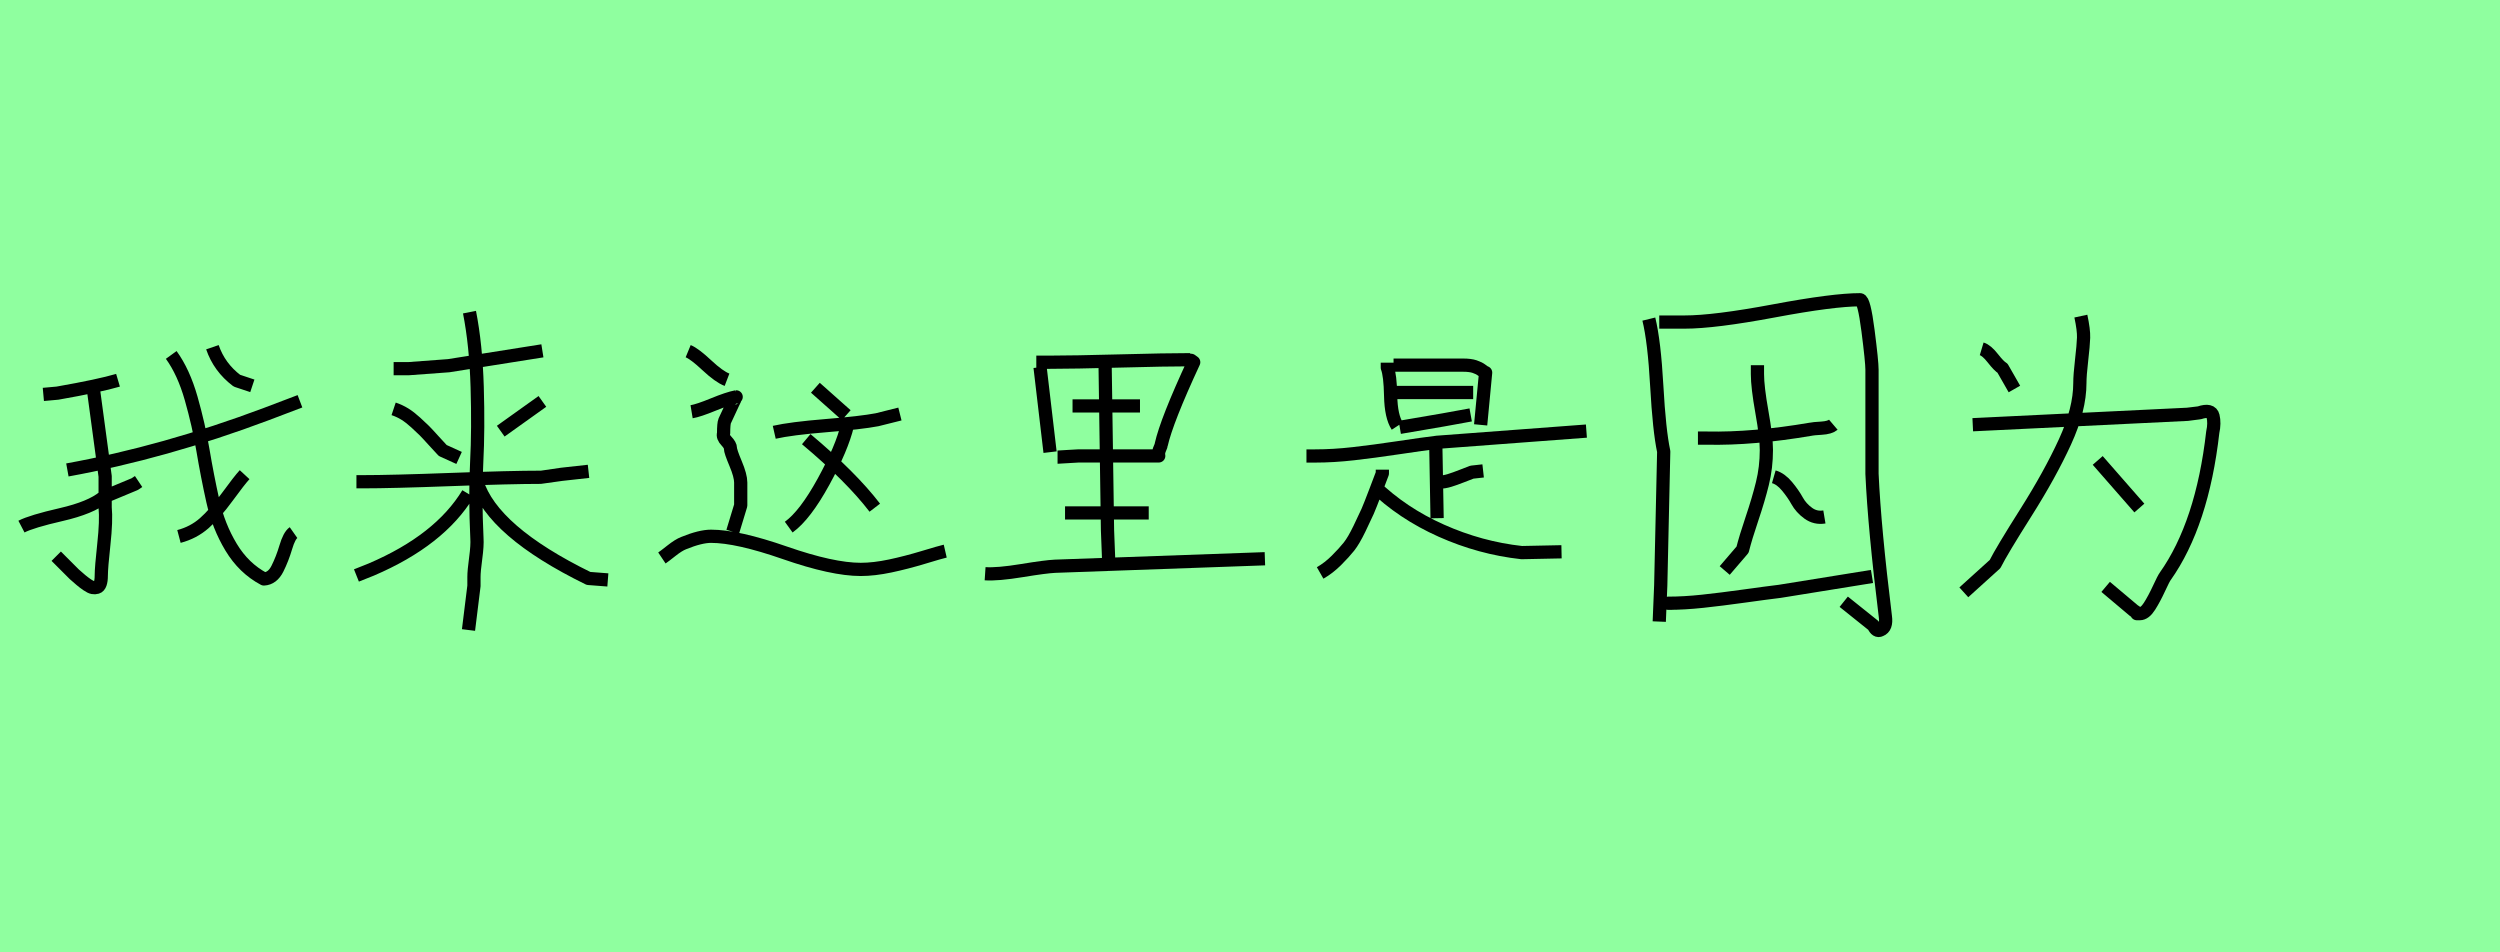 <?xml version="1.0" encoding="utf-8" standalone="no"?>
<!DOCTYPE svg PUBLIC "-//W3C//DTD SVG 1.1//EN"
  "http://www.w3.org/Graphics/SVG/1.1/DTD/svg11.dtd">
<svg xmlns:xlink="http://www.w3.org/1999/xlink" width="189pt" height="72pt" viewBox="0 0 189 72" xmlns="http://www.w3.org/2000/svg" version="1.1">
 <defs>
  <style type="text/css">*{stroke-linejoin: round; stroke-linecap: butt}</style>
 </defs>
 <g id="figure_1">
  <g id="patch_1">
   <path d="M 0 72 
L 189 72 
L 189 0 
L 0 0 
z
" style="fill: #8fff9f"/>
  </g>
  <g id="axes_1">
   <g id="patch_2">
    <path d="M 16.059 26.249 
Q 16.579 27.774 17.909 28.78 
L 19.077 29.169 
M 18.493 35.885 
Q 18.103 36.307 17.179 37.572 
Q 16.254 38.837 15.443 39.551 
Q 14.632 40.265 13.529 40.557 
M 12.945 26.833 
Q 13.886 28.131 14.453 30.126 
Q 15.021 32.121 15.346 34.052 
Q 15.67 35.982 16.092 37.88 
Q 16.514 39.778 17.471 41.368 
Q 18.428 42.958 19.953 43.769 
Q 20.601 43.736 20.975 42.99 
Q 21.348 42.244 21.607 41.368 
Q 21.867 40.492 22.191 40.265 
M 1.622 39.811 
Q 2.368 39.421 4.623 38.902 
Q 6.878 38.383 7.851 37.572 
L 10.187 36.599 
L 10.479 36.404 
M 7.073 29.526 
L 7.949 36.015 
L 7.949 38.351 
Q 8.046 39.356 7.851 41.141 
Q 7.657 42.925 7.657 43.509 
Q 7.657 43.898 7.576 44.125 
Q 7.494 44.353 7.332 44.401 
Q 7.17 44.45 7.008 44.417 
Q 6.846 44.385 6.586 44.207 
Q 6.326 44.028 6.116 43.85 
Q 5.905 43.671 5.613 43.412 
L 4.25 42.049 
M 5.094 35.528 
Q 12.426 34.198 20.115 31.31 
L 22.678 30.337 
M 8.922 28.747 
Q 7.494 29.169 4.347 29.721 
L 3.277 29.818 
" clip-path="url(#p674d1e3911)" style="fill: none; stroke: #000000; stroke-linejoin: miter"/>
   </g>
  </g>
  <g id="axes_2">
   <g id="patch_3">
    <path d="M 36.056 36.42 
Q 37.219 40.169 44.492 43.73 
L 45.954 43.843 
M 35.382 37.32 
Q 33.245 40.844 28.071 43.056 
L 26.946 43.505 
M 26.946 36.42 
L 27.396 36.42 
Q 29.608 36.42 34.126 36.251 
Q 38.643 36.082 40.893 36.082 
Q 40.93 36.082 42.467 35.857 
L 44.492 35.633 
M 35.494 23.598 
Q 35.981 26.073 36.075 29.259 
Q 36.169 32.446 36.038 34.976 
Q 35.906 37.507 36.056 40.694 
Q 36.094 41.219 35.963 42.193 
Q 35.831 43.168 35.831 43.618 
L 35.831 44.293 
L 35.419 47.629 
M 41.005 30.347 
L 37.856 32.596 
M 29.758 30.909 
Q 30.208 31.059 30.602 31.302 
Q 30.995 31.546 31.426 31.94 
Q 31.858 32.333 32.082 32.558 
Q 32.307 32.783 32.814 33.346 
Q 33.32 33.908 33.47 34.058 
L 34.707 34.62 
M 29.758 27.872 
L 30.883 27.872 
Q 30.92 27.872 33.919 27.647 
L 41.005 26.523 
" clip-path="url(#pefd63774e5)" style="fill: none; stroke: #000000; stroke-linejoin: miter"/>
   </g>
  </g>
  <g id="axes_3">
   <g id="patch_4">
    <path d="M 50.04 42.183 
Q 50.212 42.068 50.759 41.636 
Q 51.306 41.204 51.681 41.06 
Q 52.948 40.542 53.754 40.542 
Q 55.74 40.542 59.339 41.794 
Q 62.938 43.047 65.069 43.047 
Q 66.076 43.047 67.3 42.788 
Q 68.524 42.528 69.805 42.14 
Q 71.086 41.751 71.46 41.665 
M 52.285 31.127 
Q 52.804 31.041 53.926 30.58 
Q 55.049 30.119 55.654 30.004 
Q 55.625 30.004 54.79 31.818 
Q 54.704 32.02 54.704 32.768 
Q 54.617 33.027 54.92 33.344 
Q 55.222 33.661 55.222 33.891 
Q 55.222 34.121 55.611 35.043 
Q 55.999 35.964 55.999 36.482 
L 55.999 38.21 
L 55.395 40.196 
M 52.026 26.549 
Q 52.516 26.751 53.437 27.614 
Q 54.358 28.478 54.963 28.709 
M 60.952 33.2 
Q 64.349 36.05 66.134 38.382 
M 64.061 31.818 
L 64.061 32.163 
Q 63.658 33.862 62.262 36.41 
Q 60.865 38.958 59.627 39.851 
M 58.533 32.682 
Q 59.8 32.394 62.449 32.178 
Q 65.098 31.962 66.307 31.732 
L 68.034 31.3 
M 61.643 29.313 
L 63.975 31.386 
" clip-path="url(#p79c5a27149)" style="fill: none; stroke: #000000; stroke-linejoin: miter"/>
   </g>
  </g>
  <g id="axes_4">
   <g id="patch_5">
    <path d="M 74.474 43.374 
Q 75.418 43.437 77.244 43.138 
Q 79.069 42.839 79.762 42.808 
Q 81.493 42.745 95.626 42.241 
M 83.539 27.101 
L 83.728 40.101 
L 83.822 42.525 
M 80.517 38.779 
L 86.844 38.779 
M 79.951 34.561 
Q 80.045 34.561 80.738 34.514 
Q 81.43 34.467 81.556 34.467 
L 82.595 34.467 
L 87.6 34.467 
Q 87.568 34.309 87.6 34.167 
Q 87.631 34.026 87.71 33.853 
Q 87.788 33.68 87.788 33.617 
Q 88.198 31.791 90.244 27.384 
Q 89.992 27.195 89.96 27.195 
Q 88.198 27.195 84.657 27.29 
Q 81.115 27.384 79.384 27.384 
L 78.345 27.384 
M 81.084 30.689 
L 86.183 30.689 
M 78.629 27.762 
L 79.384 34.183 
" clip-path="url(#pfa5af9bfa7)" style="fill: none; stroke: #000000; stroke-linejoin: miter"/>
   </g>
  </g>
  <g id="axes_5">
   <g id="patch_6">
    <path d="M 103.847 36.698 
Q 106.011 38.799 108.958 40.116 
Q 111.905 41.433 115.041 41.777 
L 118.051 41.715 
M 104.506 35.506 
L 104.506 35.789 
Q 104.412 36.039 103.988 37.153 
Q 103.565 38.266 103.393 38.658 
Q 103.22 39.05 102.781 39.959 
Q 102.342 40.868 101.982 41.323 
Q 101.621 41.777 101.041 42.357 
Q 100.461 42.938 99.802 43.314 
M 108.645 36.447 
L 108.833 36.447 
Q 109.178 36.447 109.585 36.322 
Q 109.993 36.196 110.51 35.992 
Q 111.027 35.789 111.278 35.695 
L 112.125 35.601 
M 108.55 33.907 
L 108.645 39.175 
M 98.768 34.472 
L 99.426 34.472 
Q 100.806 34.472 102.327 34.299 
Q 103.847 34.127 105.729 33.845 
Q 107.61 33.562 108.645 33.437 
L 119.932 32.59 
M 105.823 32.308 
Q 108.927 31.775 109.115 31.744 
L 111.184 31.368 
M 105.258 29.674 
L 111.372 29.674 
M 105.352 27.605 
L 110.62 27.605 
Q 111.153 27.605 111.482 27.715 
Q 111.811 27.825 112.015 27.981 
Q 112.219 28.138 112.313 28.169 
L 111.937 32.12 
M 104.882 27.417 
L 104.882 27.793 
Q 105.101 28.358 105.133 29.925 
Q 105.164 31.493 105.634 32.214 
" clip-path="url(#pc2b64cc8c6)" style="fill: none; stroke: #000000; stroke-linejoin: miter"/>
   </g>
  </g>
  <g id="axes_6">
   <g id="patch_7">
    <path d="M 126.414 45.605 
L 126.115 45.605 
Q 127.314 45.605 128.72 45.455 
Q 130.126 45.305 131.869 45.061 
Q 133.613 44.818 134.55 44.705 
L 141.523 43.58 
M 134.1 36.045 
Q 134.625 36.195 135.093 36.757 
Q 135.562 37.32 135.862 37.863 
Q 136.162 38.407 136.705 38.8 
Q 137.249 39.194 137.924 39.082 
M 132.863 27.61 
L 132.863 28.285 
Q 132.863 29.259 133.2 31.153 
Q 133.538 33.046 133.538 34.02 
Q 133.538 35.333 133.238 36.551 
Q 132.938 37.769 132.45 39.213 
Q 131.963 40.656 131.738 41.556 
L 130.388 43.13 
M 128.364 33.121 
L 129.039 33.121 
Q 132.525 33.196 136.912 32.446 
Q 137.062 32.408 137.699 32.371 
Q 138.336 32.333 138.599 32.109 
M 125.44 24.348 
L 127.352 24.348 
Q 129.601 24.348 134.1 23.505 
Q 138.599 22.661 140.623 22.661 
Q 140.923 22.661 141.223 25.004 
Q 141.523 27.347 141.523 27.947 
L 141.523 35.82 
Q 141.71 39.944 142.535 46.617 
Q 142.648 47.442 142.16 47.629 
Q 141.86 47.779 141.635 47.292 
L 139.386 45.492 
M 124.652 24.123 
Q 125.065 25.81 125.252 29.184 
Q 125.44 32.558 125.777 34.133 
L 125.552 44.255 
L 125.44 46.992 
" clip-path="url(#p3a81330012)" style="fill: none; stroke: #000000; stroke-linejoin: miter"/>
   </g>
  </g>
  <g id="axes_7">
   <g id="patch_8">
    <path d="M 158.587 34.808 
L 161.736 38.407 
M 149.14 32.109 
L 165.373 31.321 
Q 166.235 31.209 166.273 31.209 
Q 167.172 30.909 167.304 31.452 
Q 167.435 31.996 167.285 32.671 
Q 166.498 39.606 163.686 43.58 
Q 163.573 43.73 163.217 44.499 
Q 162.861 45.267 162.505 45.83 
Q 162.149 46.392 161.774 46.392 
Q 161.661 46.392 161.586 46.392 
L 161.549 46.392 
Q 161.586 46.317 161.324 46.167 
L 159.187 44.368 
M 157.313 23.898 
Q 157.538 24.948 157.519 25.529 
Q 157.5 26.11 157.369 27.235 
Q 157.238 28.36 157.238 28.959 
Q 157.238 30.946 156.113 33.402 
Q 154.988 35.857 153.151 38.763 
Q 151.314 41.668 150.827 42.643 
L 148.465 44.78 
M 149.815 26.373 
Q 150.19 26.485 150.658 27.085 
Q 151.127 27.685 151.389 27.835 
L 152.289 29.409 
" clip-path="url(#p3a8456f201)" style="fill: none; stroke: #000000; stroke-linejoin: miter"/>
   </g>
  </g>
 </g>
 <defs>
  <clipPath id="p674d1e3911">
   <rect x="0" y="12.299" width="24.3" height="47.043"/>
  </clipPath>
  <clipPath id="pefd63774e5">
   <rect x="25.072" y="8.64" width="22.756" height="54.36"/>
  </clipPath>
  <clipPath id="p79c5a27149">
   <rect x="48.6" y="14.946" width="24.3" height="41.748"/>
  </clipPath>
  <clipPath id="pfa5af9bfa7">
   <rect x="72.9" y="12.999" width="24.3" height="45.641"/>
  </clipPath>
  <clipPath id="pc2b64cc8c6">
   <rect x="97.2" y="13.088" width="24.3" height="45.465"/>
  </clipPath>
  <clipPath id="p3a81330012">
   <rect x="122.778" y="8.64" width="21.744" height="54.36"/>
  </clipPath>
  <clipPath id="p3a8456f201">
   <rect x="146.591" y="8.64" width="22.719" height="54.36"/>
  </clipPath>
 </defs>
</svg>
